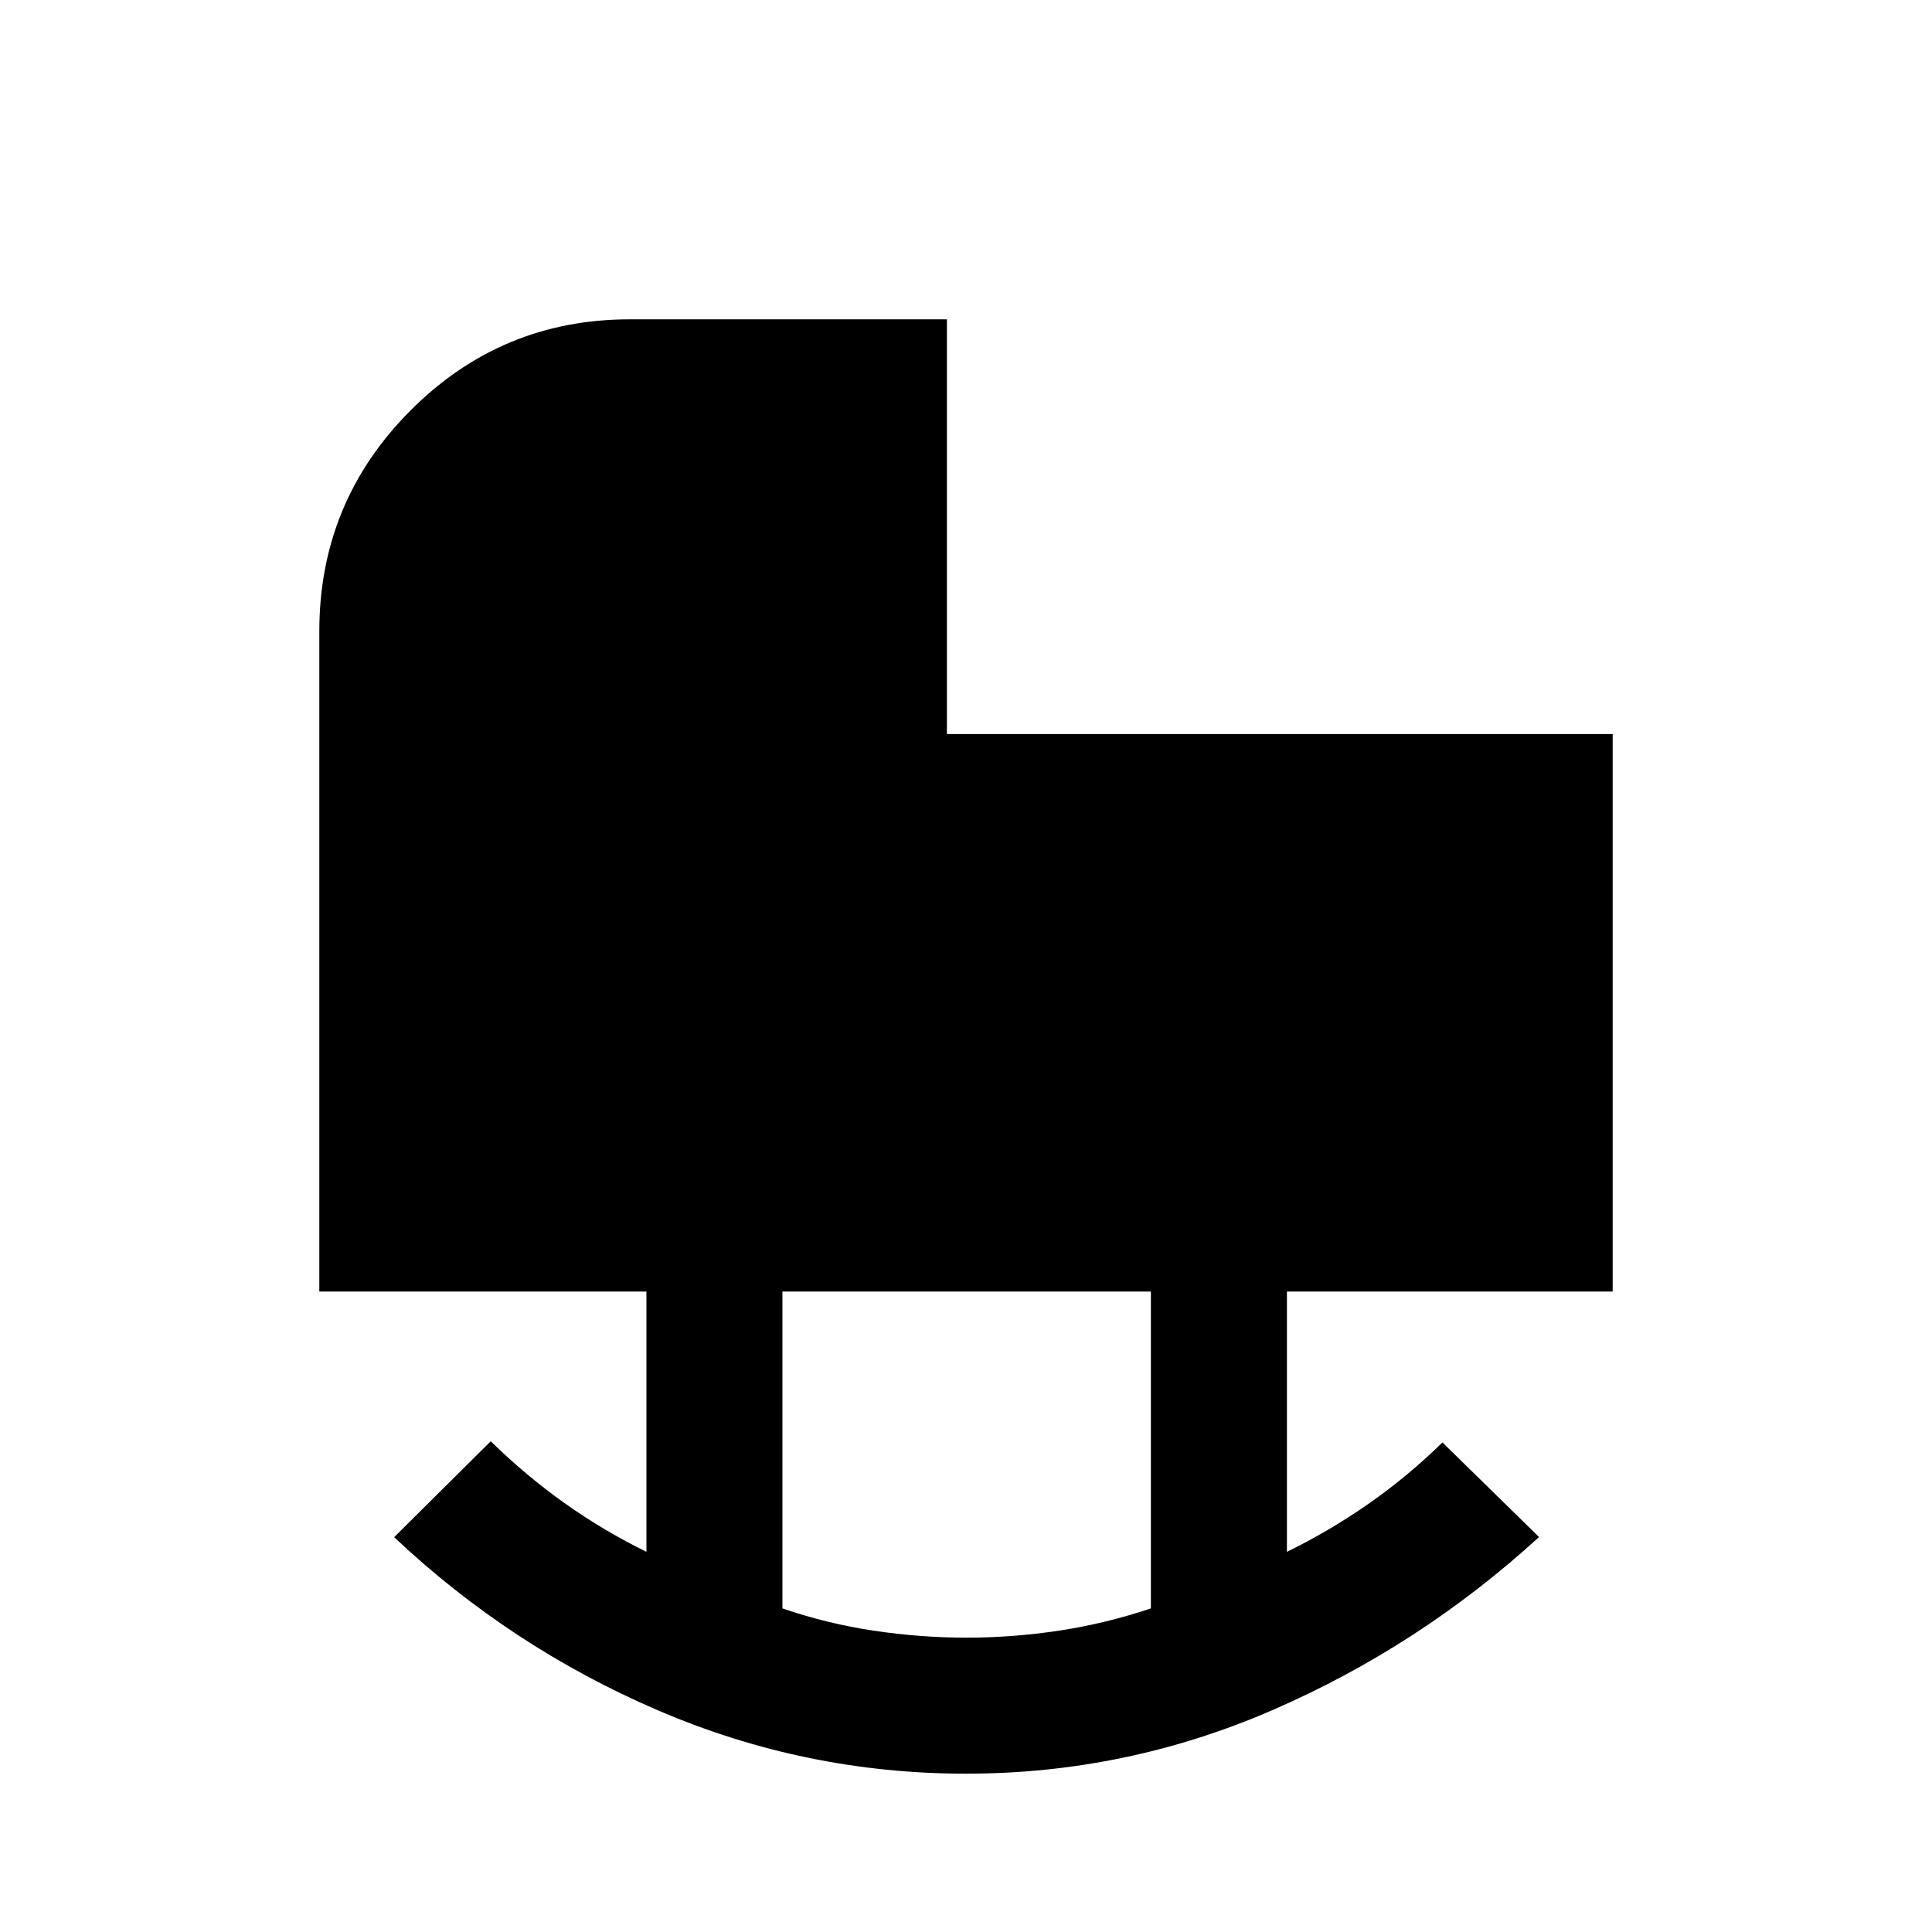 <svg xmlns="http://www.w3.org/2000/svg" height="40" viewBox="0 -960 960 960" width="40"><path d="M480.2-146.26q22.98 0 46.1-3.49 23.11-3.5 45.57-11.05v-157.43H388.79v157.43q21.93 7.55 45.18 11.05 23.25 3.49 46.23 3.49Zm-.19 67.59q-79.78 0-152.96-31.42t-131.2-86.09l48-47.67q17.15 16.82 36.36 30.52 19.2 13.69 41 24.43v-129.33H158.67v-328.08q0-64.24 45.21-109.63 45.2-45.39 109.12-45.39h157.51v206.08h330.82v277.02H639.46v129.33q21.13-10.33 40.63-23.93 19.5-13.61 36.65-30.43l48 47q-59.02 54-131.98 85.8-72.97 31.79-152.75 31.79Z"/></svg>